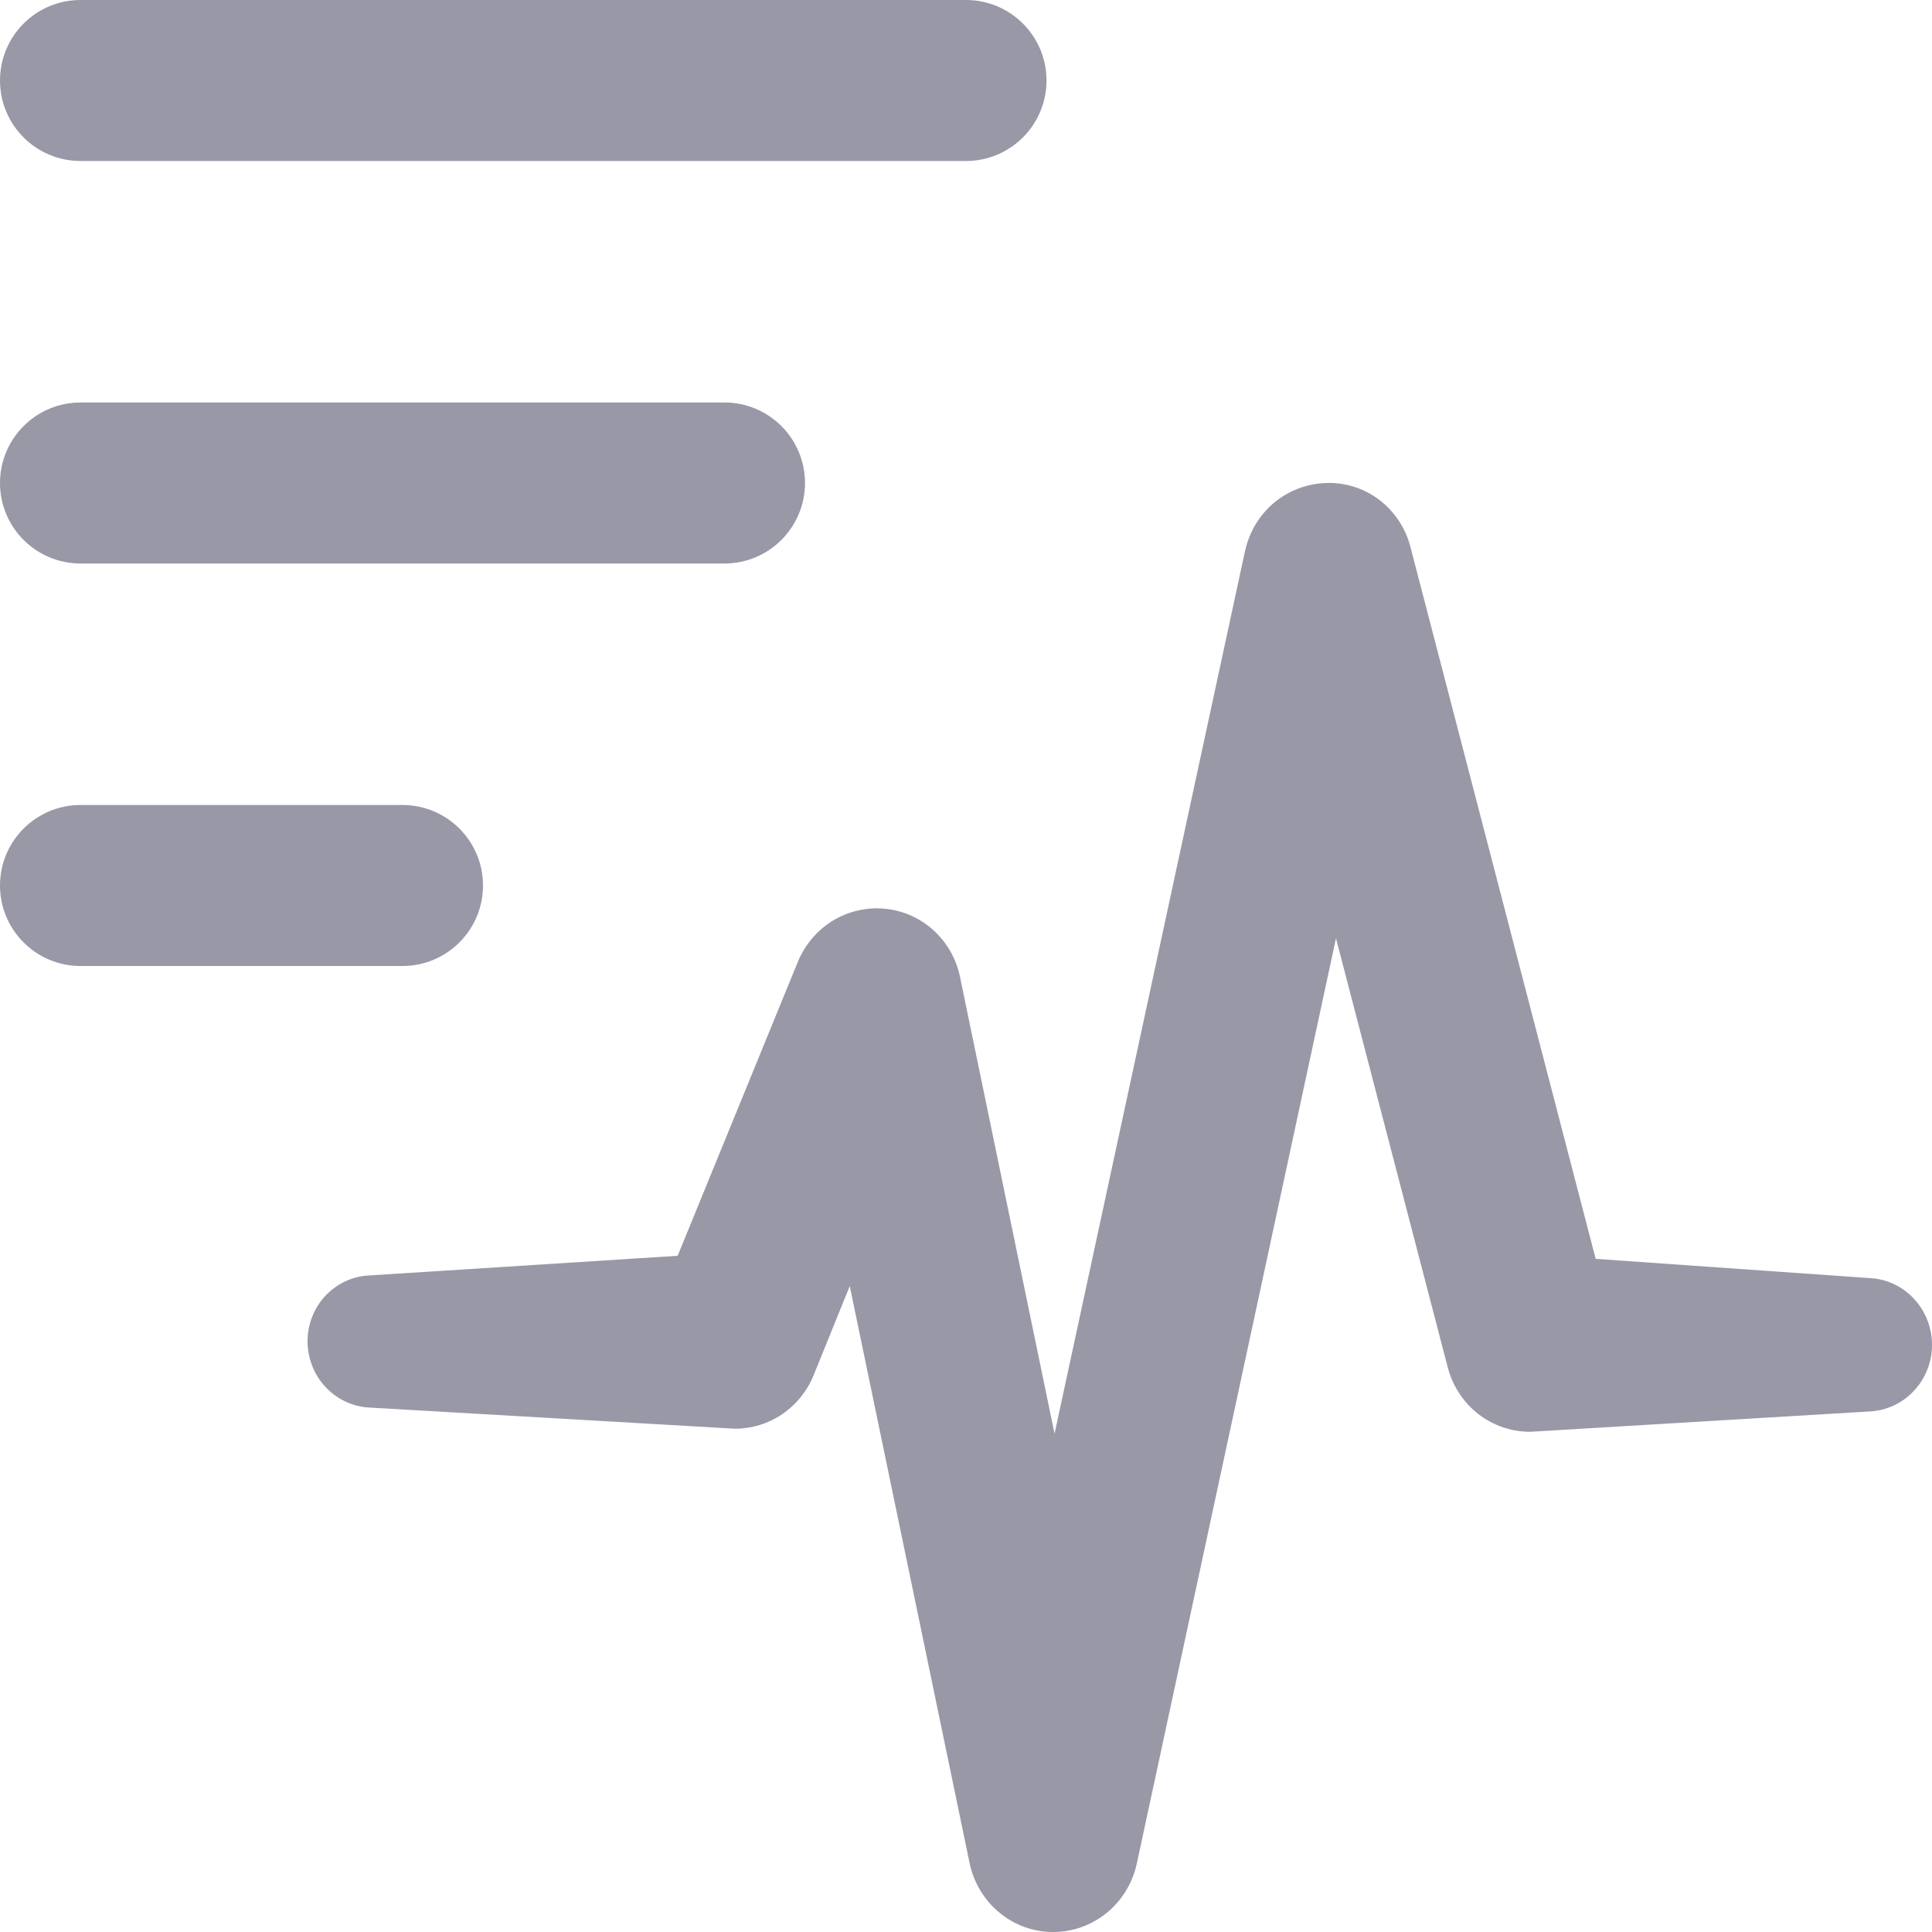 <svg width="12" height="12" viewBox="0 0 12 12" fill="none" xmlns="http://www.w3.org/2000/svg">
<path fill-rule="evenodd" clip-rule="evenodd" d="M0 3C0 2.724 0.224 2.5 0.5 2.5H4.5C4.776 2.5 5 2.724 5 3C5 3.276 4.776 3.5 4.5 3.5H0.5C0.224 3.5 0 3.276 0 3Z" fill="#9898A6"/>
<path fill-rule="evenodd" clip-rule="evenodd" d="M0 0.5C0 0.224 0.224 0 0.5 0H6C6.276 0 6.5 0.224 6.5 0.5C6.5 0.776 6.276 1 6 1H0.5C0.224 1 0 0.776 0 0.5Z" fill="#9898A6"/>
<path fill-rule="evenodd" clip-rule="evenodd" d="M0 5.5C0 5.224 0.224 5 0.5 5H2.5C2.776 5 3 5.224 3 5.5C3 5.776 2.776 6 2.5 6H0.5C0.224 6 0 5.776 0 5.5Z" fill="#9898A6"/>
<path d="M1.91 8.332C1.91 8.229 1.948 8.129 2.016 8.054C2.085 7.978 2.179 7.931 2.279 7.923L4.209 7.8L4.956 5.973C5 5.867 5.076 5.778 5.172 5.719C5.269 5.66 5.381 5.634 5.493 5.644C5.606 5.654 5.713 5.701 5.797 5.777C5.882 5.854 5.94 5.956 5.963 6.069L6.55 8.905L7.733 3.423C7.759 3.305 7.822 3.199 7.914 3.122C8.006 3.046 8.12 3.003 8.239 3C8.358 2.996 8.475 3.034 8.57 3.107C8.665 3.181 8.733 3.285 8.762 3.403L9.911 7.819L11.634 7.94C11.735 7.95 11.829 7.999 11.896 8.076C11.964 8.153 12.001 8.254 12 8.357C11.999 8.461 11.96 8.56 11.89 8.636C11.821 8.712 11.726 8.758 11.625 8.766L9.507 8.893C9.39 8.894 9.276 8.855 9.182 8.783C9.089 8.71 9.022 8.608 8.992 8.492L8.298 5.828L7.06 11.579C7.033 11.699 6.967 11.806 6.872 11.883C6.777 11.959 6.66 12.001 6.539 12C6.418 12 6.301 11.957 6.208 11.88C6.114 11.803 6.049 11.695 6.023 11.575L5.278 7.988L5.053 8.543C5.013 8.641 4.945 8.725 4.858 8.784C4.771 8.843 4.669 8.874 4.565 8.874L2.286 8.742C2.184 8.735 2.089 8.688 2.019 8.612C1.949 8.536 1.911 8.436 1.91 8.332Z" fill="#9898A6"/>
</svg>
